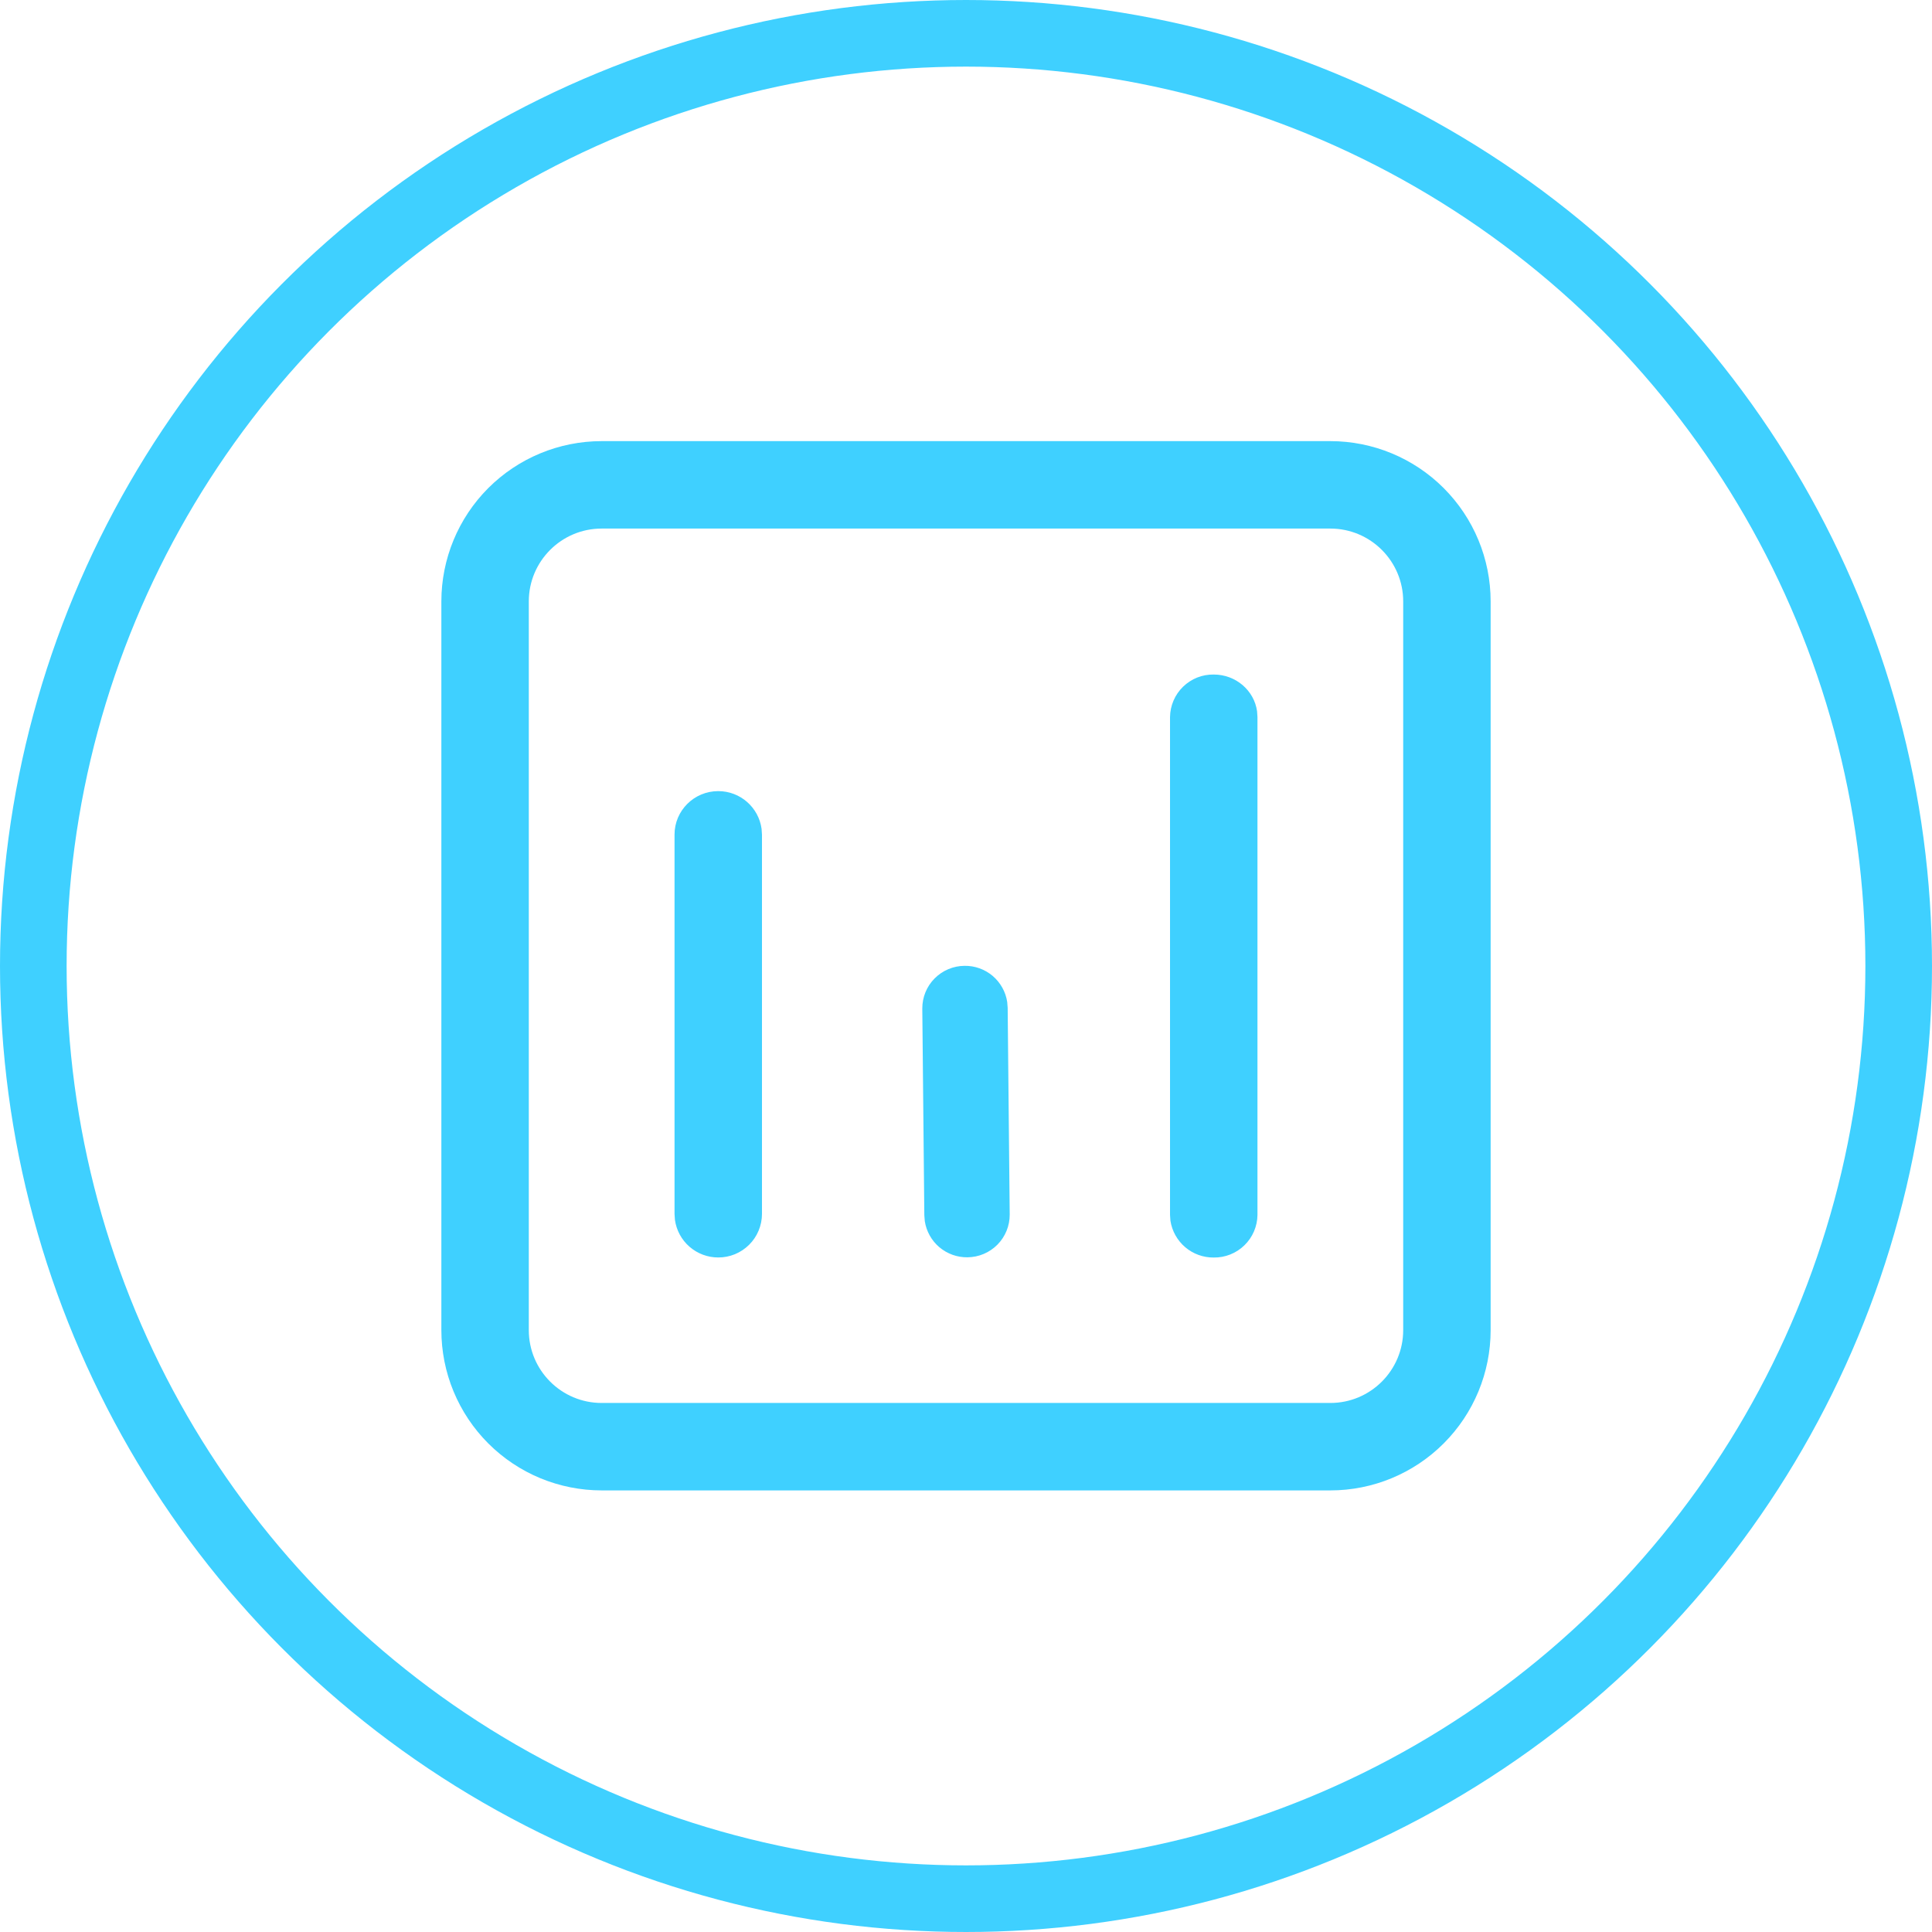 <svg width="58" height="58" viewBox="0 0 58 58" fill="none" xmlns="http://www.w3.org/2000/svg">
<circle cx="29" cy="29" r="28" stroke="#3FD0FF" stroke-width="2"/>
<path d="M39.938 13.243C41.214 13.243 42.438 13.75 43.34 14.652C44.243 15.555 44.75 16.779 44.75 18.055V39.931C44.75 41.207 44.243 42.431 43.34 43.333C42.438 44.236 41.214 44.743 39.938 44.743H18.062C17.43 44.743 16.805 44.618 16.221 44.377C15.637 44.135 15.106 43.78 14.659 43.333C14.213 42.887 13.858 42.356 13.616 41.772C13.374 41.188 13.25 40.562 13.25 39.931V18.055C13.25 16.779 13.757 15.555 14.659 14.652C15.562 13.75 16.786 13.243 18.062 13.243H39.938ZM39.938 15.868H18.062C16.855 15.868 15.875 16.848 15.875 18.055V39.931C15.875 41.138 16.855 42.118 18.062 42.118H39.938C41.145 42.118 42.125 41.138 42.125 39.931V18.055C42.125 16.848 41.145 15.868 39.938 15.868ZM21.562 23.75C22.227 23.75 22.775 24.242 22.863 24.881L22.875 25.057V36.444C22.875 36.616 22.84 36.786 22.774 36.945C22.708 37.104 22.611 37.248 22.489 37.369C22.367 37.49 22.223 37.586 22.064 37.652C21.905 37.717 21.734 37.751 21.562 37.75C21.246 37.751 20.94 37.636 20.701 37.429C20.462 37.222 20.306 36.935 20.262 36.621L20.25 36.443V25.055C20.25 24.334 20.838 23.75 21.562 23.75ZM36.438 20.25C37.102 20.25 37.652 20.731 37.738 21.352L37.75 21.527V36.474C37.748 36.644 37.712 36.812 37.645 36.968C37.578 37.125 37.48 37.266 37.358 37.385C37.236 37.504 37.092 37.597 36.934 37.66C36.776 37.723 36.608 37.754 36.438 37.752C36.124 37.755 35.82 37.645 35.581 37.442C35.343 37.239 35.185 36.957 35.137 36.648L35.125 36.474V21.526C35.127 21.356 35.163 21.188 35.23 21.032C35.297 20.875 35.395 20.734 35.517 20.615C35.639 20.497 35.783 20.403 35.941 20.34C36.099 20.277 36.267 20.248 36.438 20.25ZM28.956 28.995C29.265 28.99 29.564 29.098 29.8 29.297C30.035 29.497 30.191 29.775 30.237 30.08L30.251 30.255L30.312 36.462C30.314 36.8 30.181 37.125 29.943 37.366C29.705 37.606 29.382 37.742 29.044 37.745C28.735 37.749 28.436 37.641 28.2 37.442C27.965 37.242 27.81 36.965 27.763 36.66L27.749 36.486L27.688 30.279C27.686 29.941 27.818 29.615 28.056 29.375C28.294 29.134 28.618 28.997 28.956 28.995Z" fill="#3FD0FF"/>
</svg>
